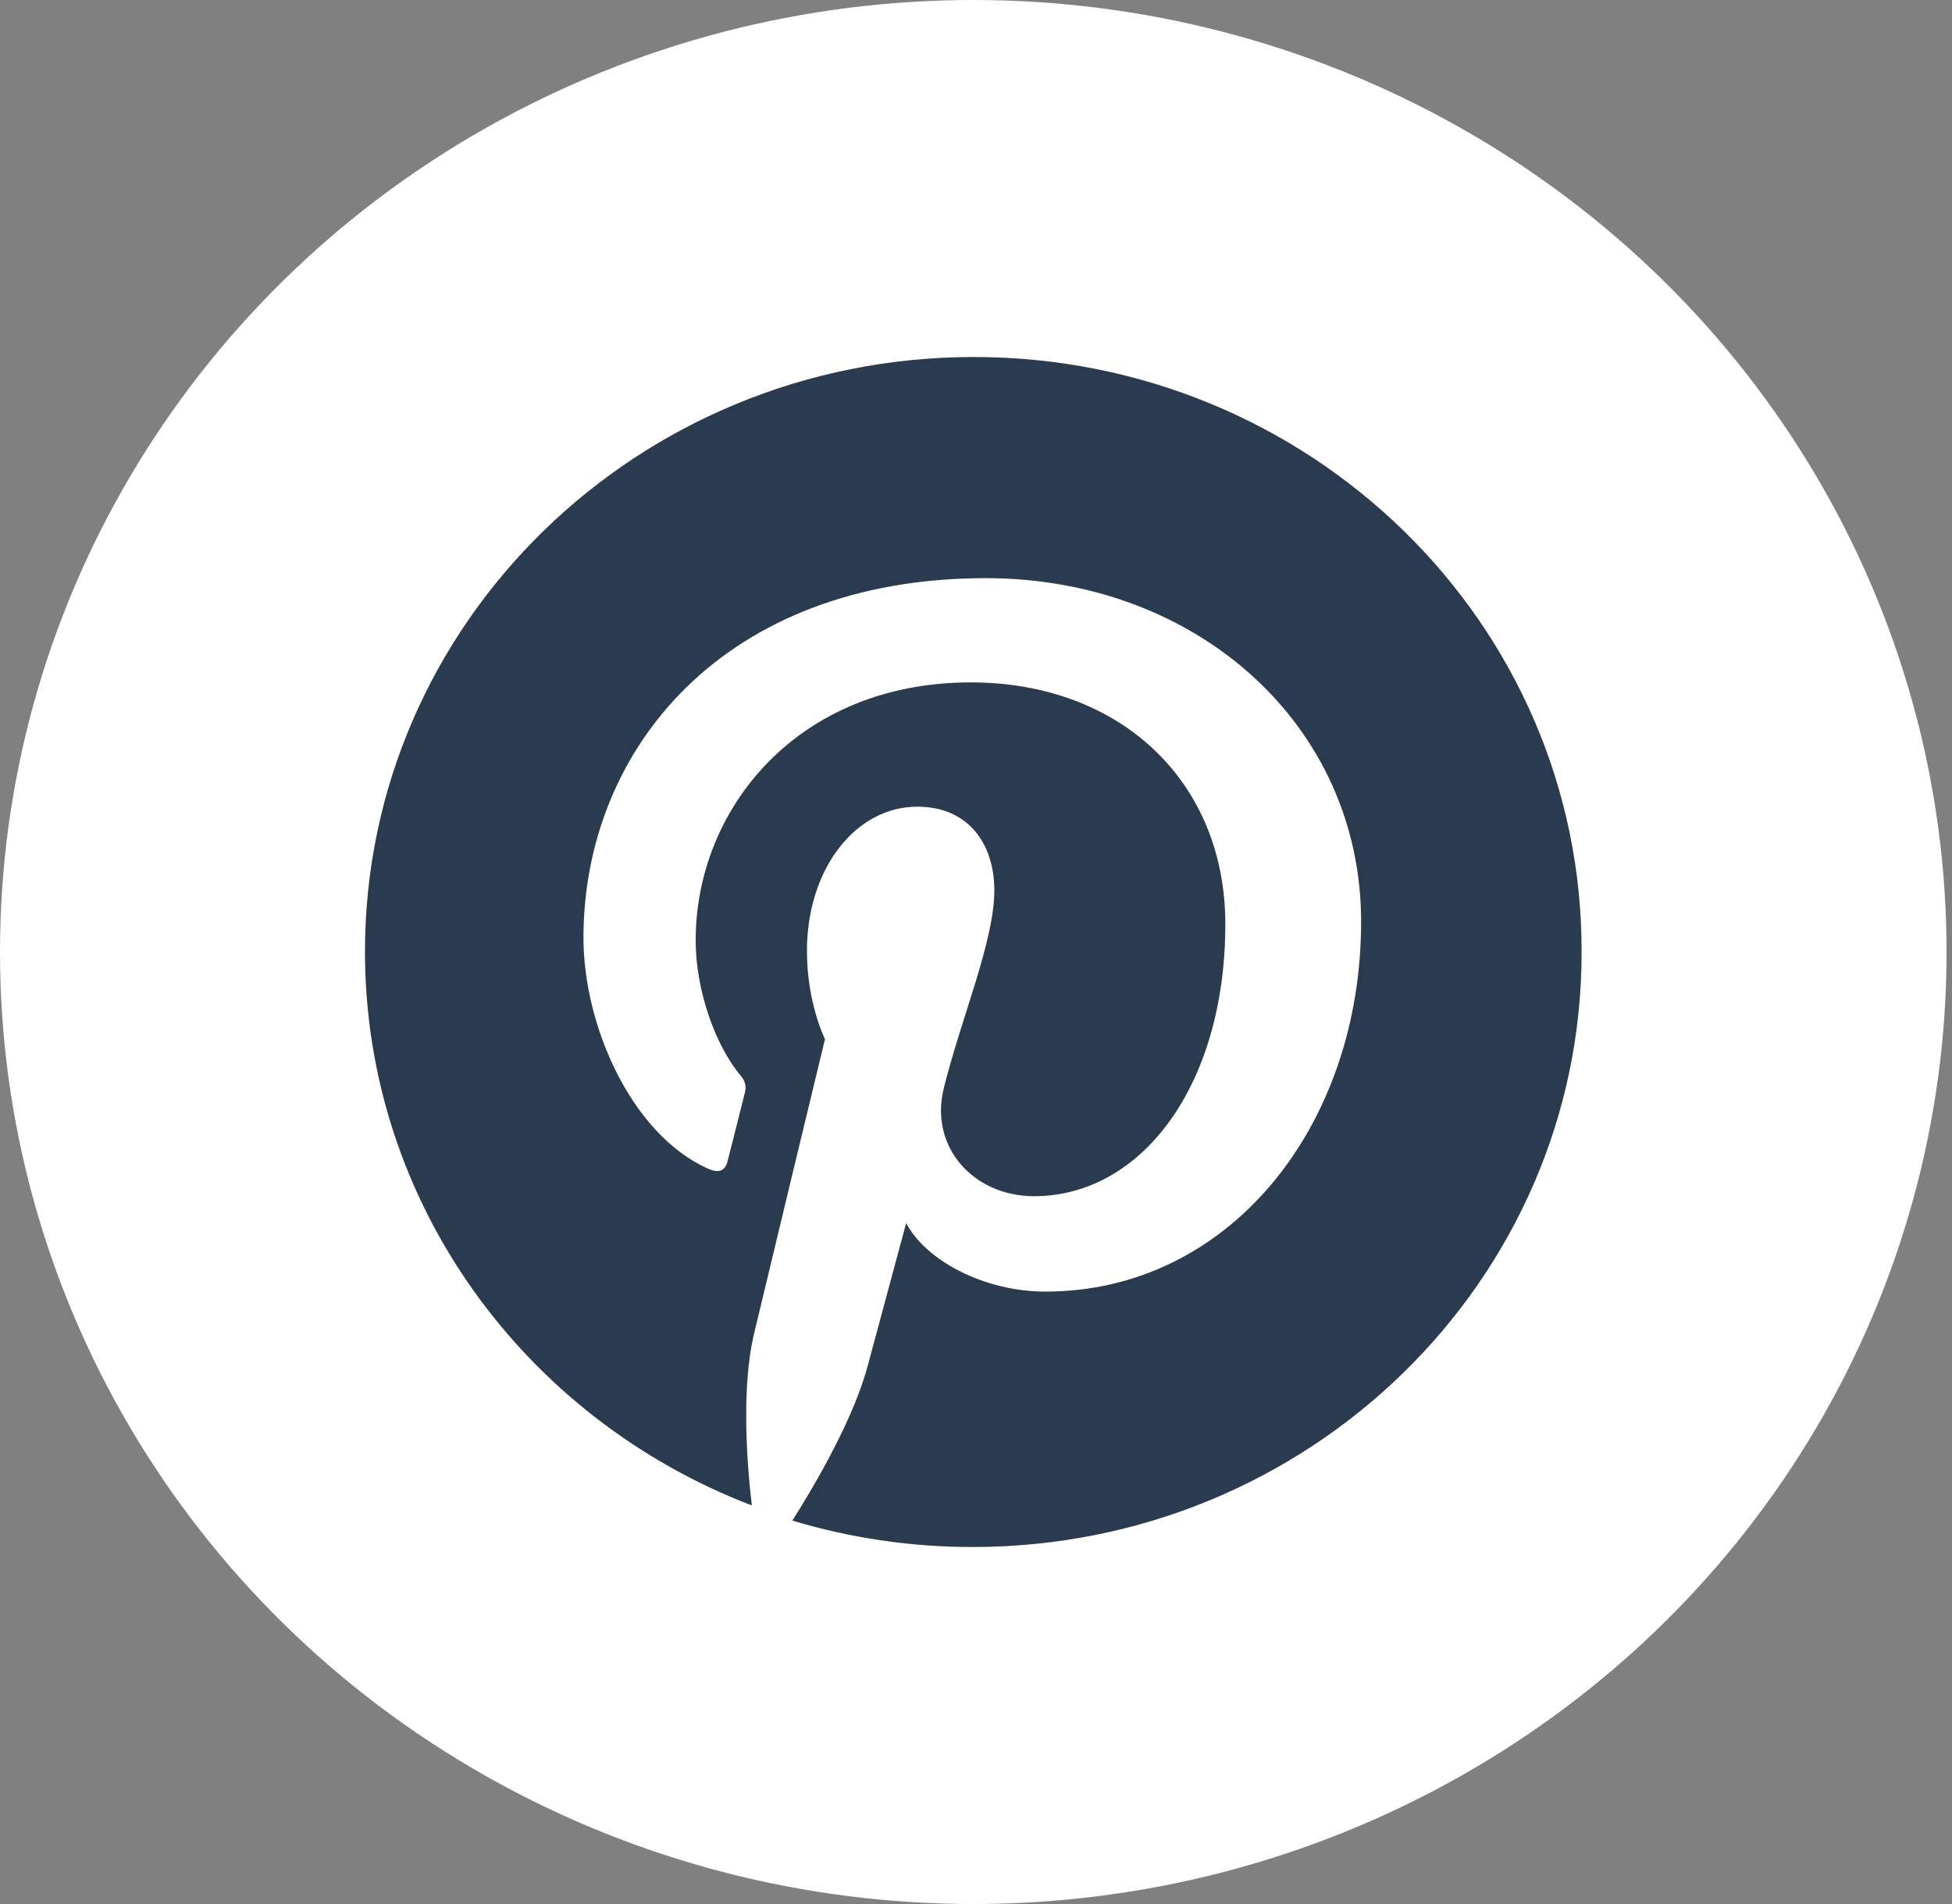 <svg width="41" height="40" viewBox="0 0 41 40" fill="none" xmlns="http://www.w3.org/2000/svg">
<rect x="0" y="0" width="41" height="40" fill="#808080" stroke="none"/>
<ellipse cx="20.443" cy="20" rx="20.443" ry="20" fill="white"/>
<path d="M20.453 7.5C13.391 7.5 7.666 13.092 7.666 19.99C7.666 25.284 11.034 29.807 15.791 31.626C15.675 30.639 15.581 29.118 15.833 28.039C16.065 27.062 17.328 21.83 17.328 21.83C17.328 21.83 16.949 21.079 16.949 19.979C16.949 18.242 17.98 16.947 19.264 16.947C20.359 16.947 20.885 17.749 20.885 18.705C20.885 19.774 20.19 21.378 19.822 22.868C19.517 24.112 20.464 25.13 21.716 25.13C23.99 25.13 25.737 22.786 25.737 19.414C25.737 16.423 23.537 14.336 20.39 14.336C16.749 14.336 14.612 16.998 14.612 19.753C14.612 20.822 15.033 21.974 15.559 22.601C15.665 22.724 15.675 22.837 15.644 22.96C15.549 23.351 15.328 24.204 15.286 24.379C15.233 24.605 15.096 24.657 14.854 24.544C13.255 23.814 12.255 21.542 12.255 19.702C12.255 15.765 15.181 12.146 20.706 12.146C25.137 12.146 28.589 15.23 28.589 19.363C28.589 23.67 25.81 27.134 21.958 27.134C20.664 27.134 19.443 26.476 19.033 25.695C19.033 25.695 18.391 28.08 18.233 28.666C17.949 29.755 17.17 31.112 16.643 31.945C17.843 32.305 19.106 32.5 20.432 32.5C27.494 32.5 33.22 26.908 33.22 20.01C33.241 13.092 27.515 7.5 20.453 7.5Z" fill="#2B3B4F"/>
</svg>
